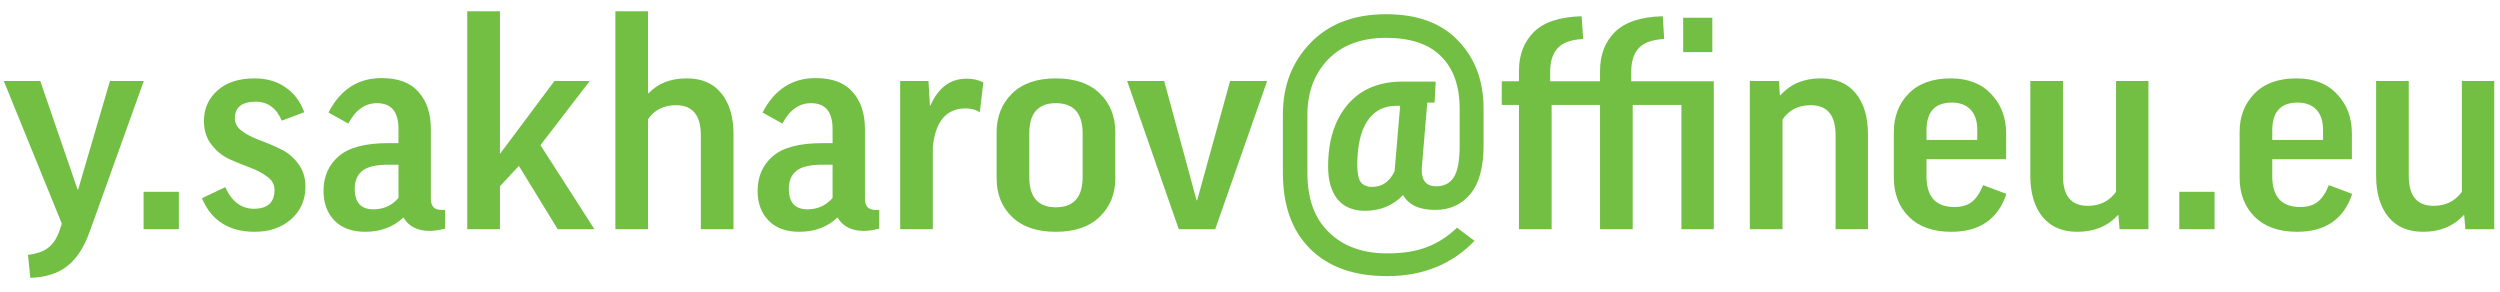 <svg width="120" height="14" viewBox="0 0 120 14" fill="none" xmlns="http://www.w3.org/2000/svg">
<path d="M6.902 3.888L4.298 11.14C4.027 11.887 3.668 12.433 3.22 12.778C2.781 13.123 2.193 13.31 1.456 13.338L1.344 12.232C1.764 12.185 2.091 12.069 2.324 11.882C2.557 11.705 2.739 11.42 2.87 11.028L2.968 10.734L0.182 3.888H1.932L3.724 9.096H3.752L5.278 3.888H6.902ZM6.892 11V9.208H8.586V11H6.892ZM12.225 11.126C10.992 11.126 10.148 10.589 9.691 9.516L10.81 8.984C11.128 9.675 11.585 10.02 12.182 10.02C12.845 10.02 13.177 9.717 13.177 9.11C13.177 8.858 13.06 8.648 12.826 8.48C12.593 8.303 12.309 8.153 11.973 8.032C11.646 7.911 11.315 7.775 10.979 7.626C10.652 7.467 10.372 7.234 10.139 6.926C9.905 6.618 9.789 6.245 9.789 5.806C9.789 5.218 10.003 4.733 10.432 4.35C10.862 3.958 11.459 3.762 12.225 3.762C12.803 3.762 13.298 3.907 13.709 4.196C14.119 4.476 14.418 4.873 14.604 5.386L13.527 5.792C13.265 5.185 12.85 4.882 12.28 4.882C11.608 4.882 11.273 5.148 11.273 5.68C11.273 5.923 11.389 6.128 11.623 6.296C11.856 6.464 12.136 6.609 12.463 6.73C12.799 6.851 13.13 6.991 13.457 7.15C13.793 7.309 14.077 7.542 14.31 7.85C14.544 8.158 14.661 8.531 14.661 8.97C14.661 9.595 14.432 10.113 13.975 10.524C13.517 10.925 12.934 11.126 12.225 11.126ZM16.719 5.932L15.767 5.4C16.336 4.299 17.185 3.748 18.315 3.748C19.117 3.748 19.71 3.972 20.093 4.42C20.485 4.859 20.681 5.447 20.681 6.184V9.544C20.681 9.899 20.849 10.076 21.185 10.076H21.367V10.972C21.087 11.047 20.844 11.084 20.639 11.084C20.041 11.084 19.617 10.869 19.365 10.44C18.879 10.897 18.268 11.126 17.531 11.126C16.905 11.126 16.415 10.949 16.061 10.594C15.706 10.23 15.529 9.754 15.529 9.166C15.529 8.475 15.771 7.92 16.257 7.5C16.742 7.08 17.535 6.87 18.637 6.87H19.127V6.184C19.127 5.363 18.781 4.952 18.091 4.952C17.521 4.952 17.064 5.279 16.719 5.932ZM17.923 10.048C18.408 10.048 18.809 9.866 19.127 9.502V7.906H18.637C18.049 7.906 17.633 8.004 17.391 8.2C17.148 8.396 17.027 8.681 17.027 9.054C17.027 9.717 17.325 10.048 17.923 10.048ZM22.428 0.542H23.997V7.388L26.614 3.888H28.308L25.942 6.968L28.532 11H26.768L24.907 7.962L23.997 8.942V11H22.428V0.542ZM31.106 5.722V11H29.538V0.542H31.106V4.476H31.134C31.582 4 32.193 3.762 32.968 3.762C33.687 3.762 34.237 4 34.62 4.476C35.012 4.952 35.208 5.61 35.208 6.45V11H33.64V6.492C33.64 5.531 33.243 5.05 32.45 5.05C31.862 5.05 31.414 5.274 31.106 5.722ZM37.555 5.932L36.603 5.4C37.172 4.299 38.021 3.748 39.151 3.748C39.953 3.748 40.546 3.972 40.929 4.42C41.321 4.859 41.517 5.447 41.517 6.184V9.544C41.517 9.899 41.685 10.076 42.021 10.076H42.203V10.972C41.923 11.047 41.68 11.084 41.475 11.084C40.877 11.084 40.453 10.869 40.201 10.44C39.715 10.897 39.104 11.126 38.367 11.126C37.741 11.126 37.251 10.949 36.897 10.594C36.542 10.23 36.365 9.754 36.365 9.166C36.365 8.475 36.607 7.92 37.093 7.5C37.578 7.08 38.371 6.87 39.473 6.87H39.963V6.184C39.963 5.363 39.617 4.952 38.927 4.952C38.357 4.952 37.9 5.279 37.555 5.932ZM38.759 10.048C39.244 10.048 39.645 9.866 39.963 9.502V7.906H39.473C38.885 7.906 38.469 8.004 38.227 8.2C37.984 8.396 37.863 8.681 37.863 9.054C37.863 9.717 38.161 10.048 38.759 10.048ZM47.199 3.958L47.031 5.386C46.844 5.265 46.615 5.204 46.344 5.204C45.43 5.204 44.907 5.815 44.776 7.038V11H43.209V3.888H44.566L44.636 5.064H44.664C45.038 4.205 45.617 3.776 46.401 3.776C46.709 3.776 46.974 3.837 47.199 3.958ZM53.535 6.352V8.564C53.535 9.311 53.283 9.927 52.779 10.412C52.285 10.888 51.585 11.126 50.679 11.126C49.774 11.126 49.074 10.888 48.579 10.412C48.085 9.936 47.837 9.32 47.837 8.564V6.352C47.837 5.596 48.085 4.975 48.579 4.49C49.074 4.005 49.774 3.762 50.679 3.762C51.594 3.762 52.299 4.005 52.793 4.49C53.288 4.966 53.535 5.587 53.535 6.352ZM49.405 6.408V8.494C49.405 9.465 49.83 9.95 50.679 9.95C51.538 9.95 51.967 9.465 51.967 8.494V6.408C51.967 5.437 51.538 4.952 50.679 4.952C49.83 4.952 49.405 5.437 49.405 6.408ZM60.823 3.888L58.331 11H56.581L54.103 3.888H55.881L57.435 9.614H57.463L59.045 3.888H60.823ZM68.859 4.924H68.509L68.257 7.934C68.248 7.99 68.243 8.065 68.243 8.158C68.243 8.681 68.476 8.942 68.943 8.942C69.316 8.942 69.596 8.797 69.783 8.508C69.97 8.219 70.063 7.715 70.063 6.996V5.218C70.063 4.126 69.764 3.286 69.167 2.698C68.579 2.11 67.702 1.816 66.535 1.816C65.35 1.816 64.421 2.161 63.749 2.852C63.086 3.543 62.755 4.429 62.755 5.512V8.312C62.755 9.544 63.1 10.491 63.791 11.154C64.482 11.826 65.415 12.162 66.591 12.162C67.356 12.162 67.996 12.059 68.509 11.854C69.022 11.658 69.498 11.35 69.937 10.93L70.777 11.56C69.694 12.689 68.294 13.254 66.577 13.254C65 13.254 63.772 12.82 62.895 11.952C62.018 11.084 61.579 9.871 61.579 8.312V5.484C61.579 4.112 62.022 2.969 62.909 2.054C63.796 1.139 65.004 0.682 66.535 0.682C68.038 0.682 69.19 1.107 69.993 1.956C70.805 2.796 71.211 3.883 71.211 5.218V6.982C71.211 8.018 71.001 8.793 70.581 9.306C70.161 9.819 69.596 10.076 68.887 10.076C68.131 10.076 67.618 9.838 67.347 9.362C66.862 9.866 66.25 10.118 65.513 10.118C64.944 10.118 64.505 9.931 64.197 9.558C63.898 9.185 63.749 8.662 63.749 7.99C63.749 6.749 64.062 5.759 64.687 5.022C65.312 4.285 66.194 3.916 67.333 3.916H68.915L68.859 4.924ZM66.941 8.214L67.207 5.078H67.025C66.418 5.078 65.952 5.325 65.625 5.82C65.308 6.305 65.149 7.01 65.149 7.934C65.149 8.317 65.205 8.587 65.317 8.746C65.438 8.895 65.62 8.97 65.863 8.97C66.348 8.97 66.708 8.718 66.941 8.214ZM79.812 0.78L79.882 1.872C79.312 1.9 78.906 2.045 78.664 2.306C78.421 2.567 78.3 2.941 78.3 3.426V3.902H82.262V11H80.708V5.036H78.37V11H76.802V5.036H74.478V11H72.91V5.036H72.084V3.902H72.91V3.398C72.91 2.633 73.148 2.012 73.624 1.536C74.109 1.06 74.874 0.808 75.92 0.78L75.99 1.872C75.42 1.9 75.014 2.045 74.772 2.306C74.529 2.567 74.408 2.941 74.408 3.426V3.902H76.802V3.398C76.802 2.633 77.04 2.012 77.516 1.536C78.001 1.06 78.766 0.808 79.812 0.78ZM80.792 0.85H82.192V2.502H80.792V0.85ZM85.56 5.736V11H83.992V3.888H85.392L85.434 4.574H85.462C85.938 4.033 86.582 3.762 87.394 3.762C88.122 3.762 88.682 4 89.074 4.476C89.466 4.952 89.662 5.61 89.662 6.45V11H88.108V6.492C88.108 5.531 87.711 5.05 86.918 5.05C86.32 5.05 85.868 5.279 85.56 5.736ZM96.294 7.64H92.472V8.466C92.472 9.446 92.92 9.936 93.816 9.936C94.152 9.936 94.427 9.857 94.642 9.698C94.856 9.53 95.038 9.259 95.188 8.886L96.308 9.306C95.906 10.519 95.024 11.126 93.662 11.126C92.794 11.126 92.117 10.888 91.632 10.412C91.146 9.927 90.904 9.297 90.904 8.522V6.338C90.904 5.591 91.142 4.975 91.618 4.49C92.094 4.005 92.766 3.762 93.634 3.762C94.464 3.762 95.113 4.014 95.58 4.518C96.056 5.013 96.294 5.643 96.294 6.408V7.64ZM92.472 6.254V6.716H94.908V6.226C94.908 5.806 94.8 5.484 94.586 5.26C94.371 5.036 94.072 4.924 93.69 4.924C92.878 4.924 92.472 5.367 92.472 6.254ZM101.571 9.208V3.888H103.125V11H101.739L101.683 10.328H101.655C101.17 10.86 100.521 11.126 99.709 11.126C98.99 11.126 98.435 10.888 98.043 10.412C97.651 9.927 97.455 9.269 97.455 8.438V3.888H99.023V8.452C99.023 9.404 99.42 9.88 100.213 9.88C100.792 9.88 101.245 9.656 101.571 9.208ZM104.605 11V9.208H106.299V11H104.605ZM112.891 7.64H109.069V8.466C109.069 9.446 109.517 9.936 110.413 9.936C110.749 9.936 111.025 9.857 111.239 9.698C111.454 9.53 111.636 9.259 111.785 8.886L112.905 9.306C112.504 10.519 111.622 11.126 110.259 11.126C109.391 11.126 108.715 10.888 108.229 10.412C107.744 9.927 107.501 9.297 107.501 8.522V6.338C107.501 5.591 107.739 4.975 108.215 4.49C108.691 4.005 109.363 3.762 110.231 3.762C111.062 3.762 111.711 4.014 112.177 4.518C112.653 5.013 112.891 5.643 112.891 6.408V7.64ZM109.069 6.254V6.716H111.505V6.226C111.505 5.806 111.398 5.484 111.183 5.26C110.969 5.036 110.67 4.924 110.287 4.924C109.475 4.924 109.069 5.367 109.069 6.254ZM118.169 9.208V3.888H119.723V11H118.337L118.281 10.328H118.253C117.768 10.86 117.119 11.126 116.307 11.126C115.588 11.126 115.033 10.888 114.641 10.412C114.249 9.927 114.053 9.269 114.053 8.438V3.888H115.621V8.452C115.621 9.404 116.018 9.88 116.811 9.88C117.39 9.88 117.842 9.656 118.169 9.208Z" fill="#72BF44"/>
</svg>
